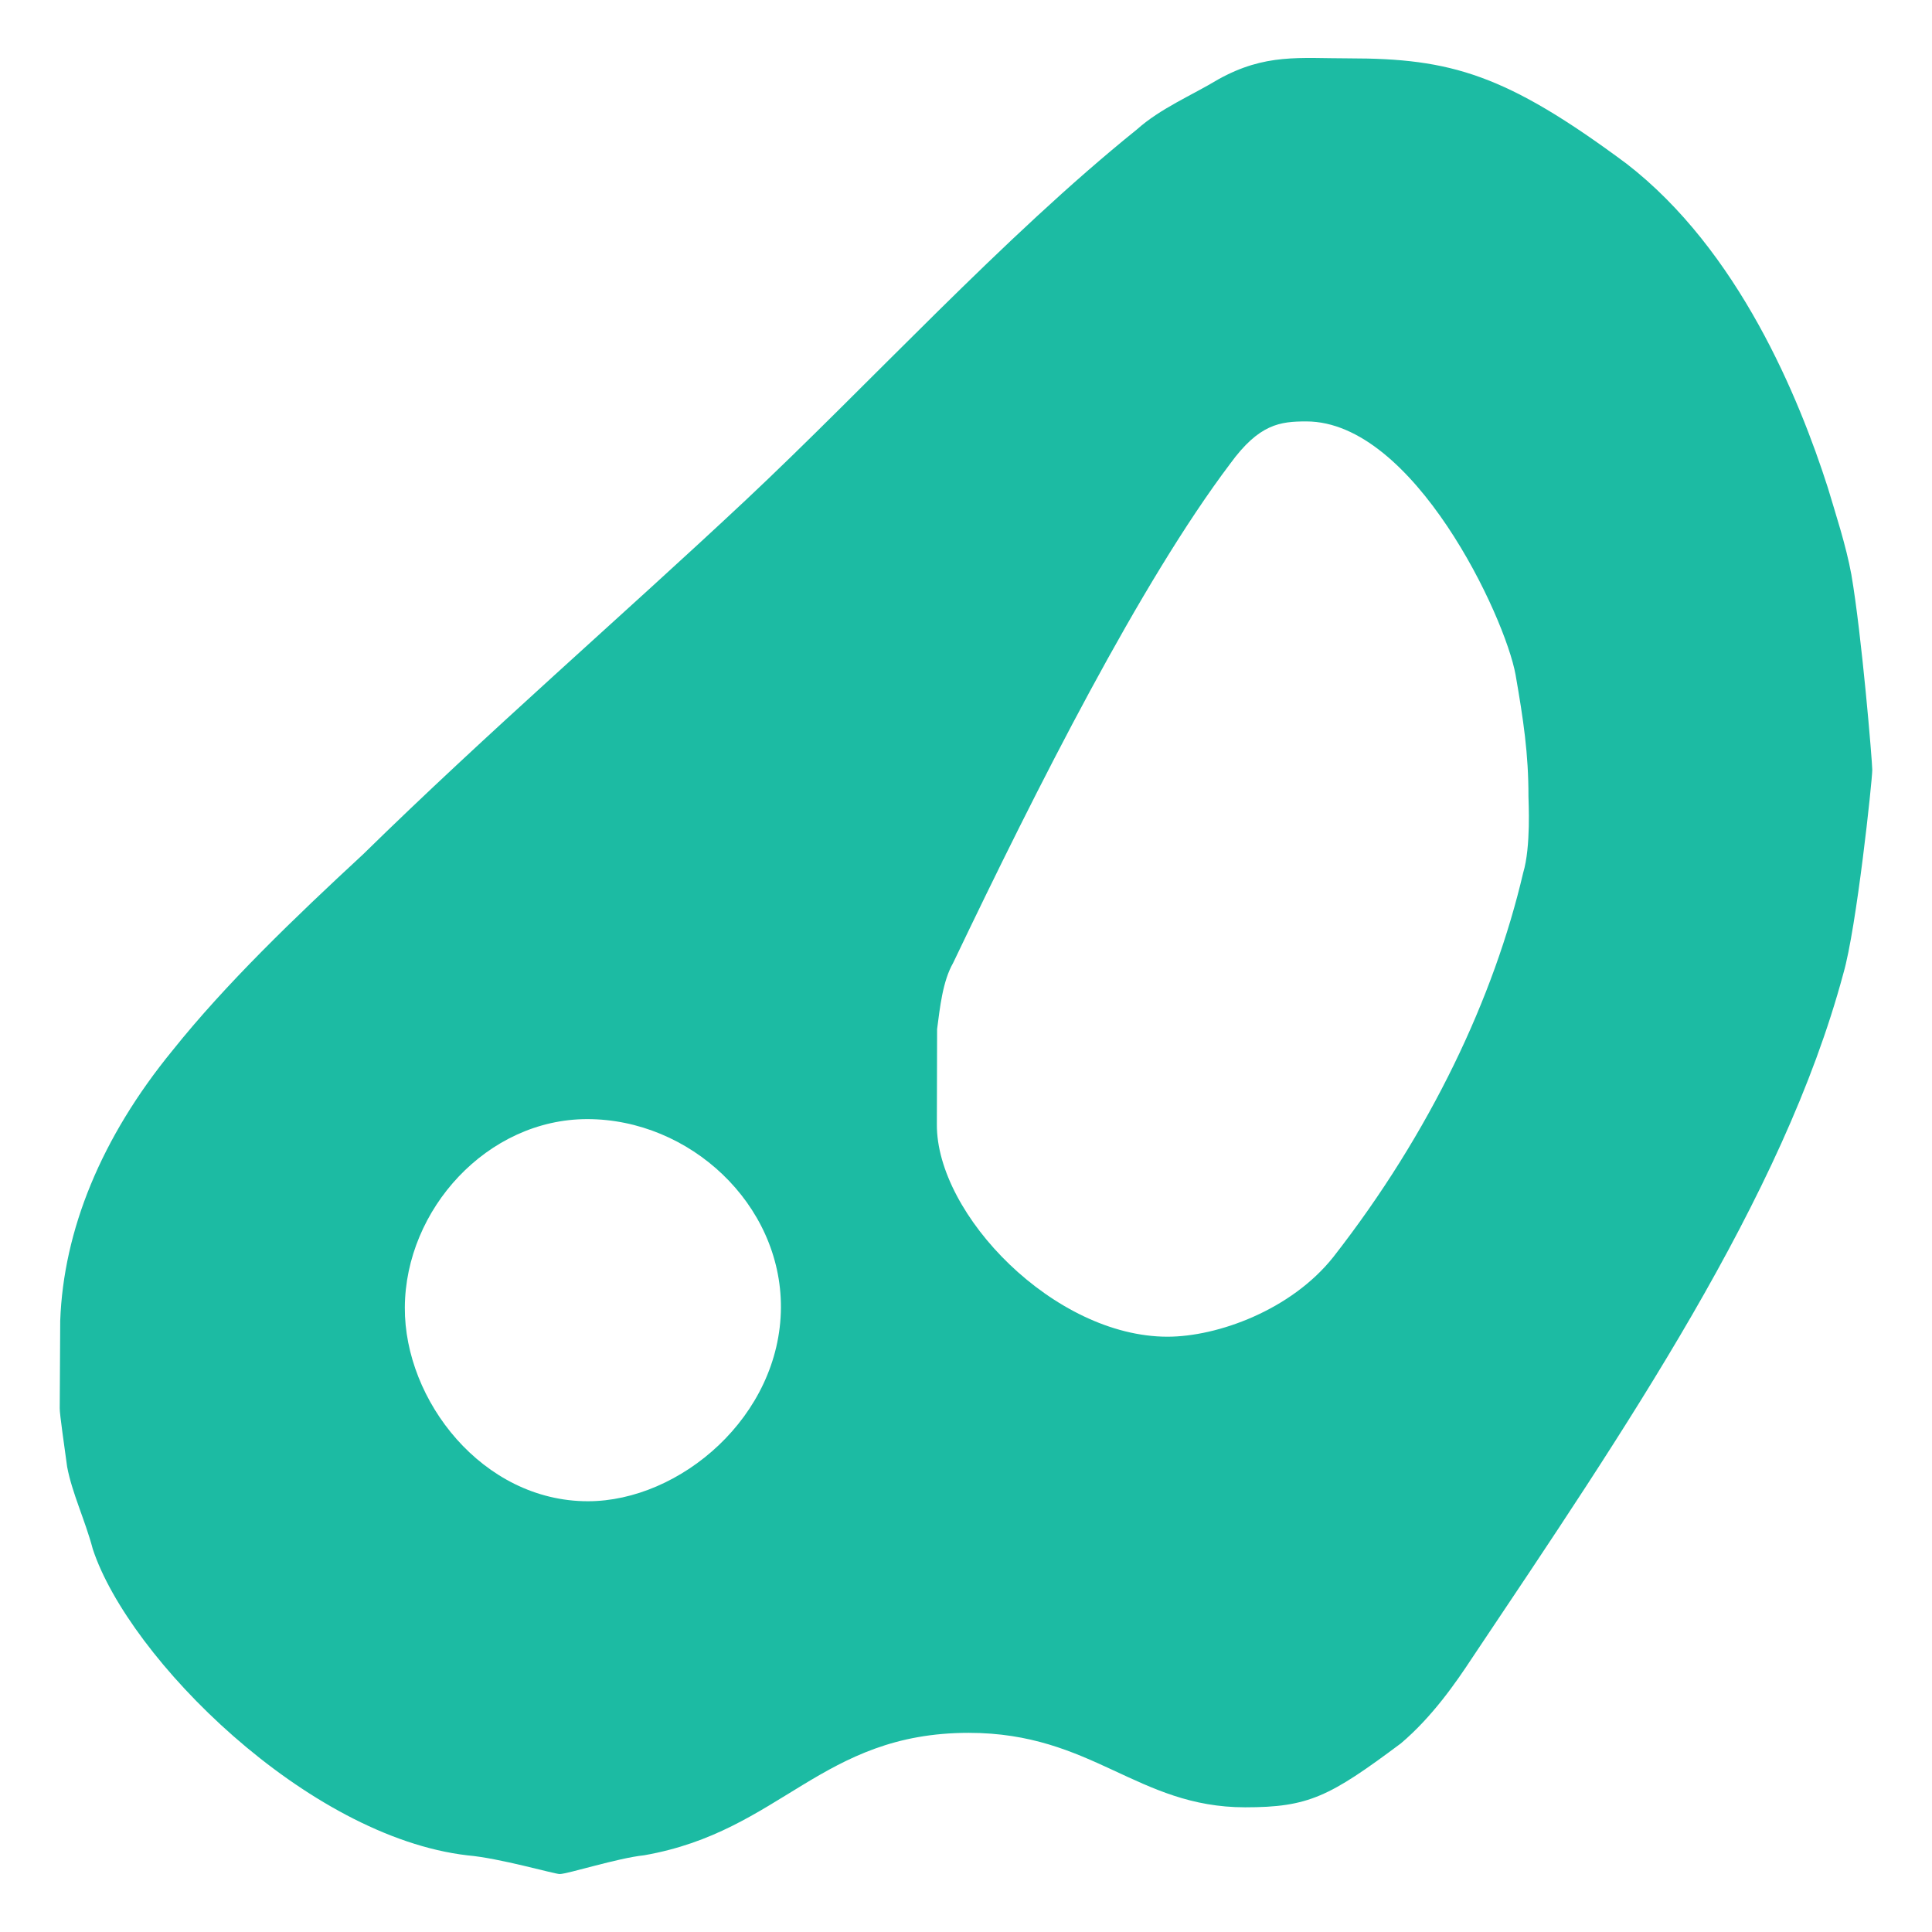 <?xml version="1.0" encoding="utf-8"?>
<!-- Generator: Adobe Illustrator 16.0.0, SVG Export Plug-In . SVG Version: 6.00 Build 0)  -->
<!DOCTYPE svg PUBLIC "-//W3C//DTD SVG 1.1//EN" "http://www.w3.org/Graphics/SVG/1.1/DTD/svg11.dtd">
<svg version="1.1" id="Layer_1" xmlns="http://www.w3.org/2000/svg" xmlns:xlink="http://www.w3.org/1999/xlink" x="0px" y="0px"
	 width="24px" height="24px" viewBox="0 0 24 24" enable-background="new 0 0 24 24" xml:space="preserve">
<g>
	<path fill-rule="evenodd" clip-rule="evenodd" fill="#1CBBA3" d="M9.701,16.242c-0.007,1.352-1.253,2.407-2.398,2.407
		c-1.308,0-2.281-1.253-2.274-2.407c0.006-1.22,1.026-2.34,2.266-2.34C8.568,13.902,9.706,14.956,9.701,16.242z M18.827,8.382
		c0.097,0.557,0.161,0.984,0.16,1.51c0,0.064,0.033,0.623-0.066,0.952c-0.361,1.544-1.148,3.222-2.358,4.771
		c-0.524,0.66-1.439,0.99-2.06,0.99c-1.407,0-2.871-1.517-2.865-2.637l0.003-1.184c0.035-0.264,0.068-0.593,0.199-0.822
		c1.052-2.202,2.33-4.728,3.442-6.202c0.359-0.493,0.619-0.525,0.945-0.525C17.563,5.235,18.697,7.661,18.827,8.382z M20.202,2.031
		c1.398,1.079,2.146,2.912,2.503,4.024c0.097,0.326,0.227,0.72,0.293,1.081c0.13,0.754,0.26,2.329,0.26,2.427
		c0,0.132-0.196,1.971-0.359,2.529c-0.751,2.798-2.714,5.667-4.614,8.507c-0.196,0.298-0.492,0.728-0.884,1.059
		c-0.886,0.662-1.147,0.793-1.933,0.793c-1.342,0-1.896-0.925-3.434-0.925c-1.833,0-2.33,1.224-4.033,1.521
		C7.674,23.081,7.05,23.28,6.953,23.28c-0.066,0-0.752-0.199-1.145-0.232c-1.996-0.232-4.208-2.449-4.655-3.804
		c-0.096-0.362-0.257-0.693-0.319-1.023c-0.031-0.232-0.094-0.66-0.092-0.726l0.006-1.088c0.041-1.122,0.507-2.274,1.396-3.359
		c0.657-0.823,1.512-1.645,2.365-2.434c1.54-1.51,3.209-2.953,4.748-4.395c1.536-1.441,3.203-3.272,4.866-4.611
		c0.293-0.262,0.683-0.424,1.009-0.621c0.586-0.326,1.008-0.262,1.625-0.262C18.025,0.725,18.707,0.921,20.202,2.031z"/>
</g>
</svg>
